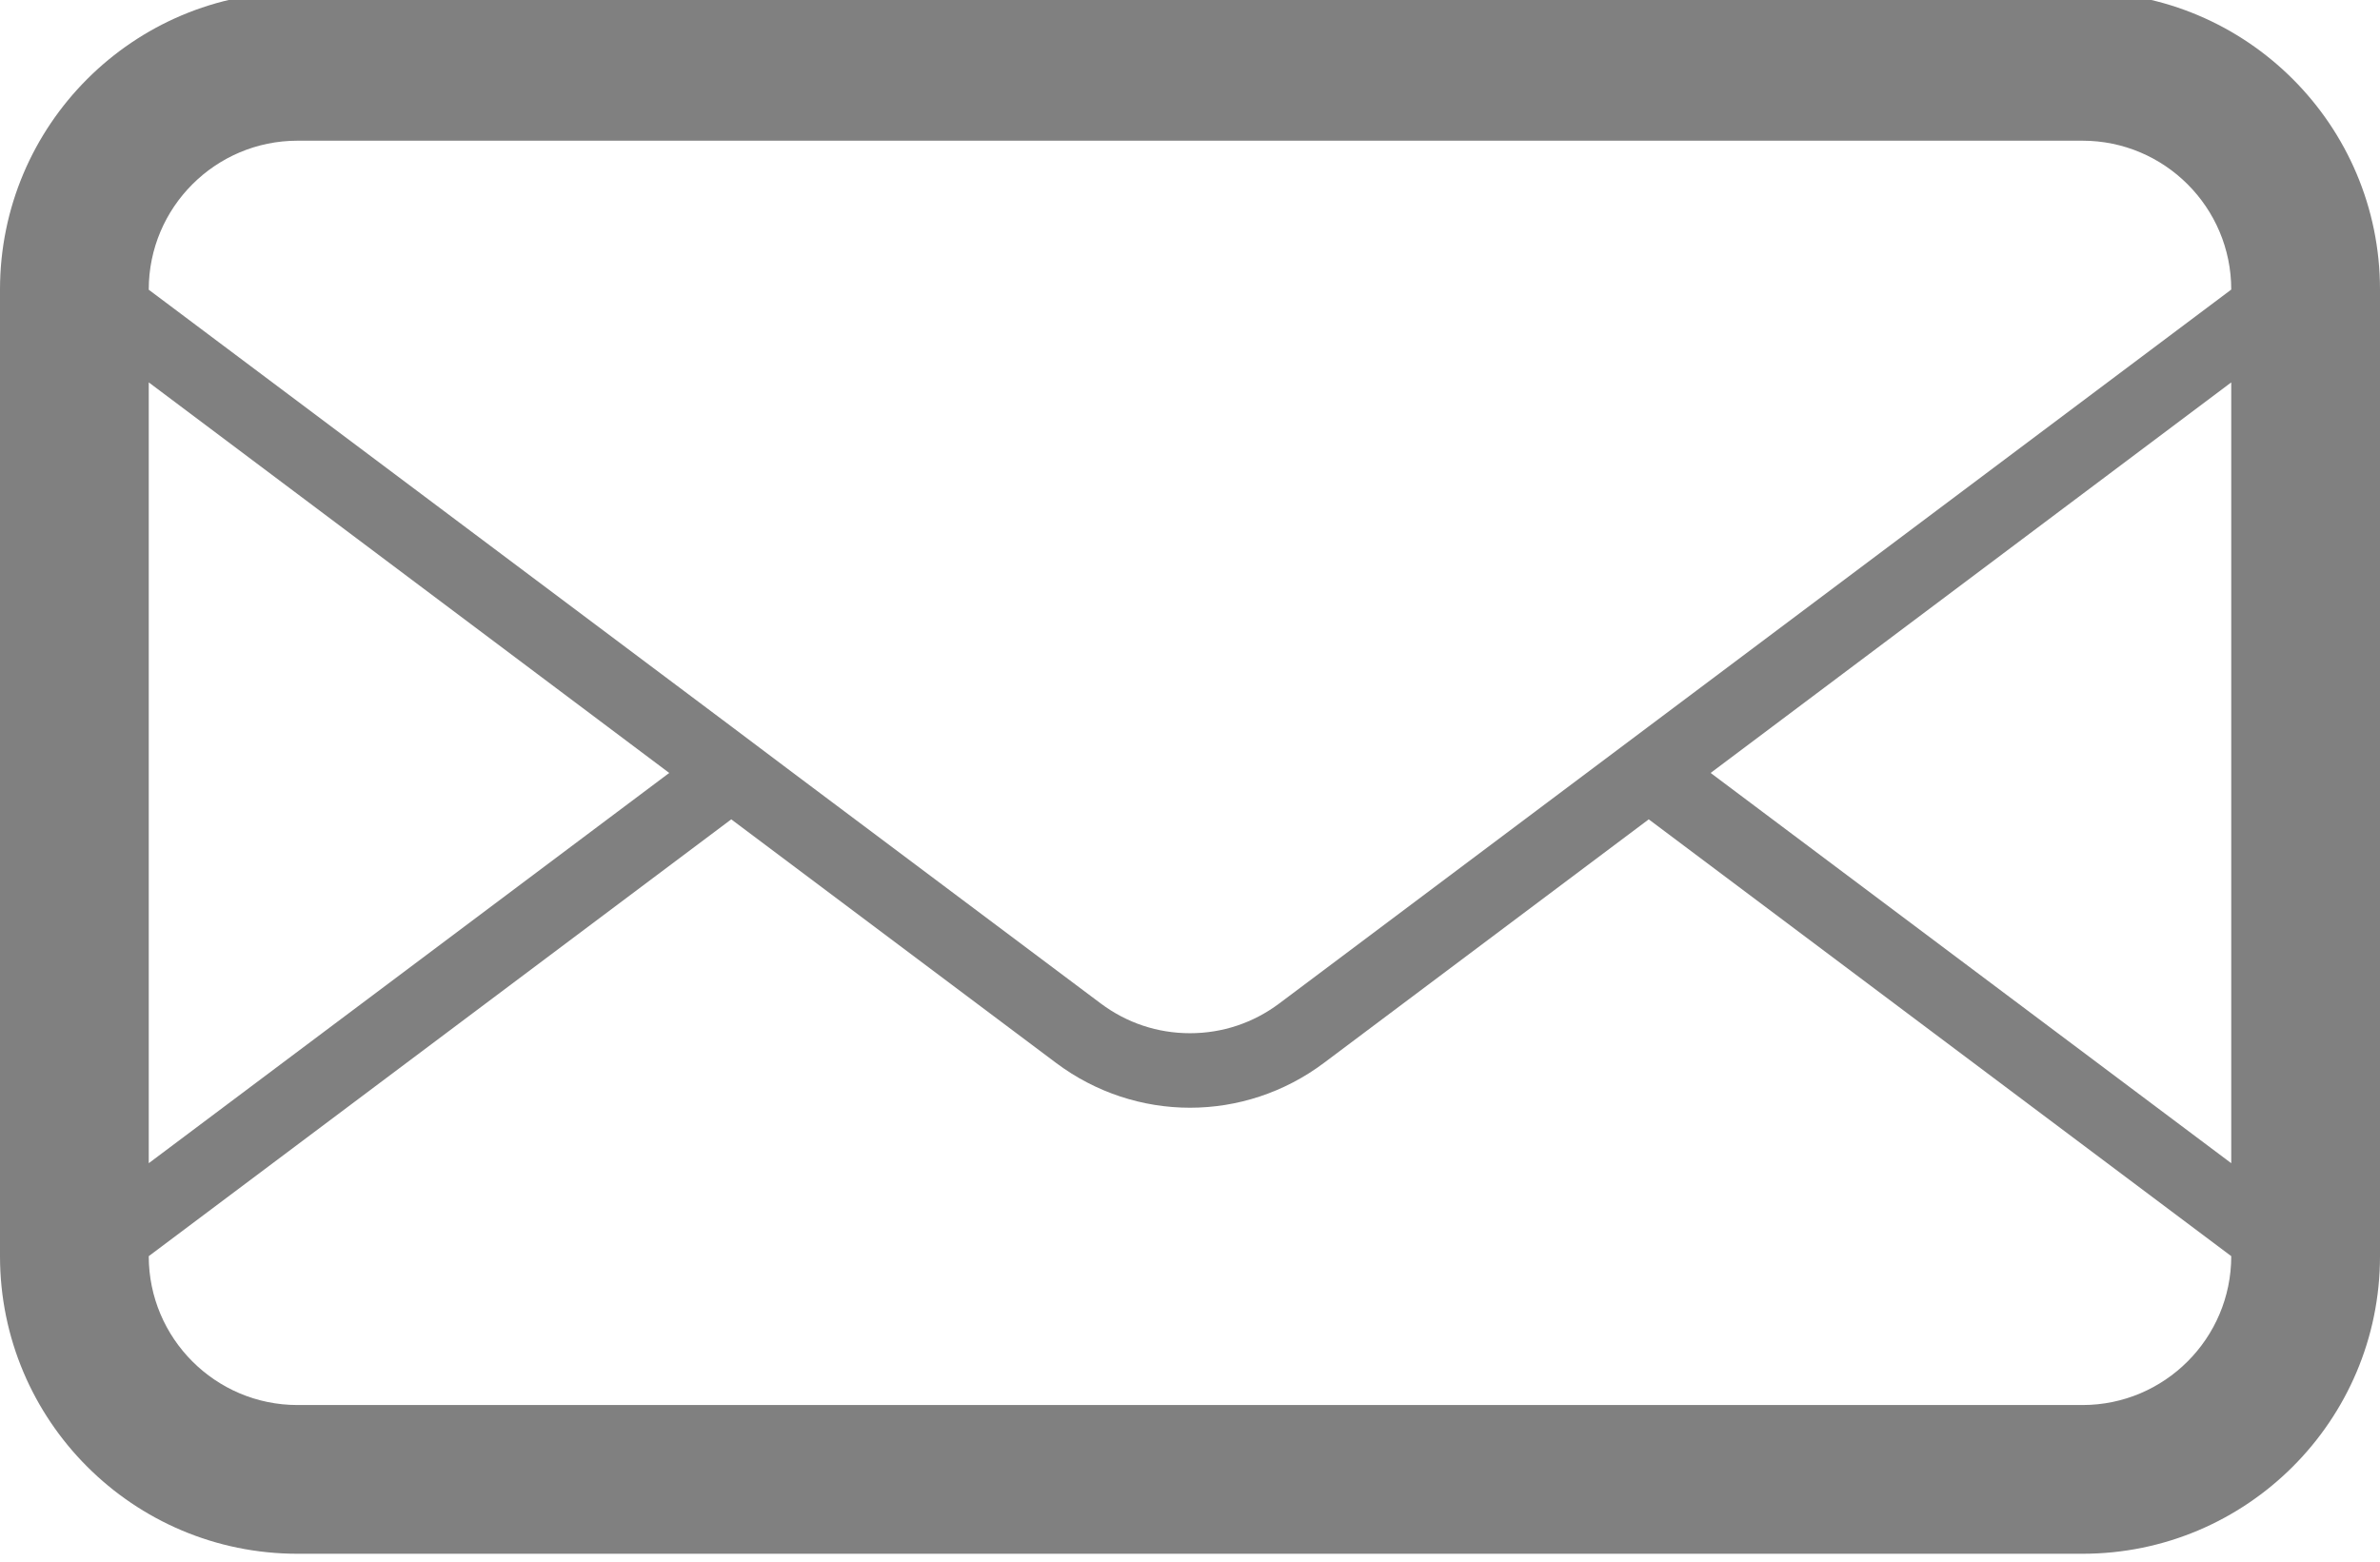 <svg xmlns="http://www.w3.org/2000/svg" xmlns:xlink="http://www.w3.org/1999/xlink" preserveAspectRatio="xMidYMid" width="16" height="10.5" viewBox="0 0 16 10.5">
  <defs>
    <style>
      .cls-1 {
        fill: gray;
        fill-rule: evenodd;
      }
    </style>
  </defs>
  <path d="M14.000,-0.054 L2.000,-0.054 C0.895,-0.054 -0.000,0.842 -0.000,1.947 L-0.000,8.446 C-0.000,9.551 0.895,10.447 2.000,10.447 L14.000,10.447 C15.104,10.447 16.000,9.551 16.000,8.446 L16.000,1.947 C16.000,0.842 15.104,-0.054 14.000,-0.054 ZM1.000,2.571 L4.499,5.197 L1.000,7.821 L1.000,2.571 ZM15.000,8.446 C15.000,8.999 14.551,9.447 14.000,9.447 L2.000,9.447 C1.449,9.447 1.000,8.999 1.000,8.446 L4.916,5.509 L7.100,7.147 C7.367,7.347 7.683,7.448 8.000,7.448 C8.317,7.448 8.633,7.347 8.900,7.147 L11.084,5.509 L15.000,8.446 L15.000,8.446 ZM15.000,7.821 L11.500,5.197 L15.000,2.571 L15.000,7.821 ZM8.600,6.747 C8.425,6.878 8.218,6.947 8.000,6.947 C7.782,6.947 7.575,6.878 7.400,6.747 L5.332,5.197 L4.916,4.884 L1.000,1.948 L1.000,1.947 C1.000,1.394 1.449,0.946 2.000,0.946 L14.000,0.946 C14.551,0.946 15.000,1.394 15.000,1.947 L8.600,6.747 Z" class="cls-1"/>
</svg>
